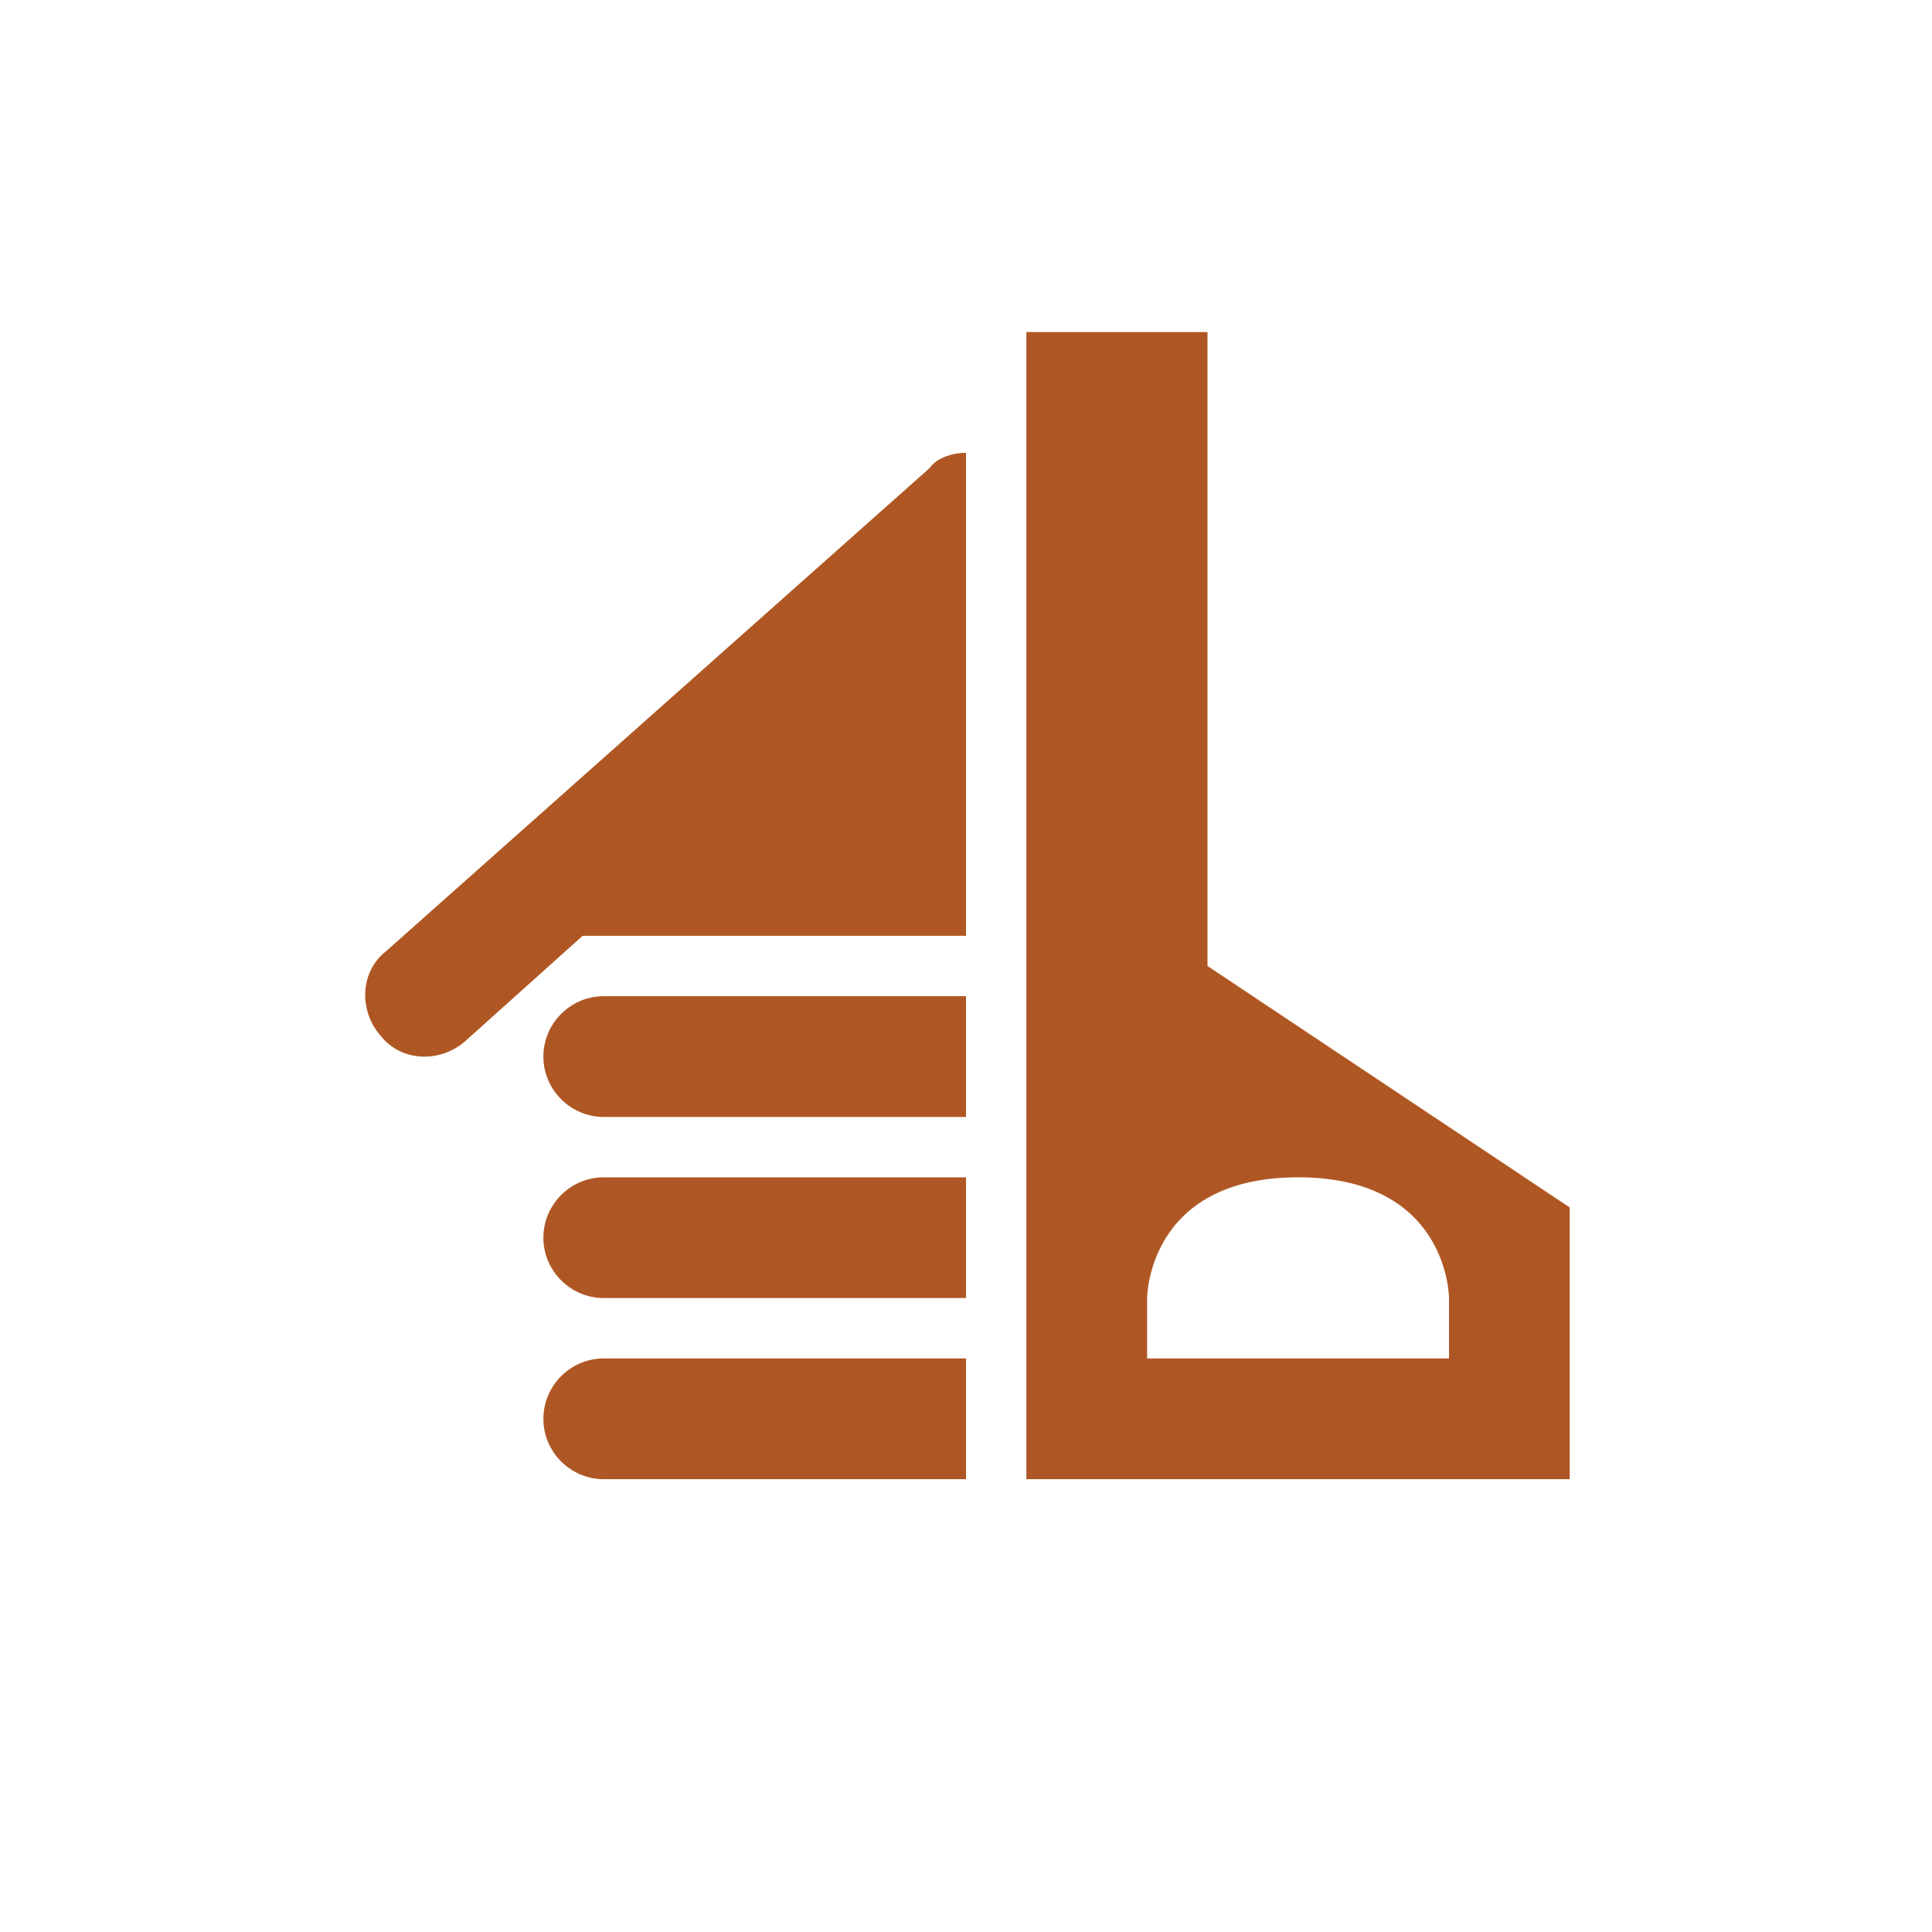 <?xml version="1.0" encoding="utf-8"?>
<!-- Generator: Adobe Illustrator 27.0.0, SVG Export Plug-In . SVG Version: 6.00 Build 0)  -->
<svg version="1.1" id="Layer_1" xmlns="http://www.w3.org/2000/svg" xmlns:xlink="http://www.w3.org/1999/xlink" x="0px" y="0px"
	 viewBox="0 0 64 64" style="enable-background:new 0 0 64 64;" xml:space="preserve">
<style type="text/css">
	.st0{fill:#AF5724;}
</style>
<path id="Vrstva_3_kopie" class="st0" d="M18,35c0-1.1,0.9-2,2-2h12v4H20C18.9,37,18,36.1,18,35z M32,45H20c-1.1,0-2,0.9-2,2
	s0.9,2,2,2h6h6V45z M20,43h12v-4H20c-1.1,0-2,0.9-2,2S18.9,43,20,43z M32,31H19.3l-3.9,3.5c-0.8,0.7-2.1,0.7-2.8-0.2
	c-0.7-0.8-0.7-2.1,0.2-2.8l18-16C31,15.2,31.5,15,32,15V31z M52,40v9H34V11h6v21L52,40z M48,43c0,0,0-4-5-4s-5,4-5,4v2h10V43z"/>
</svg>
